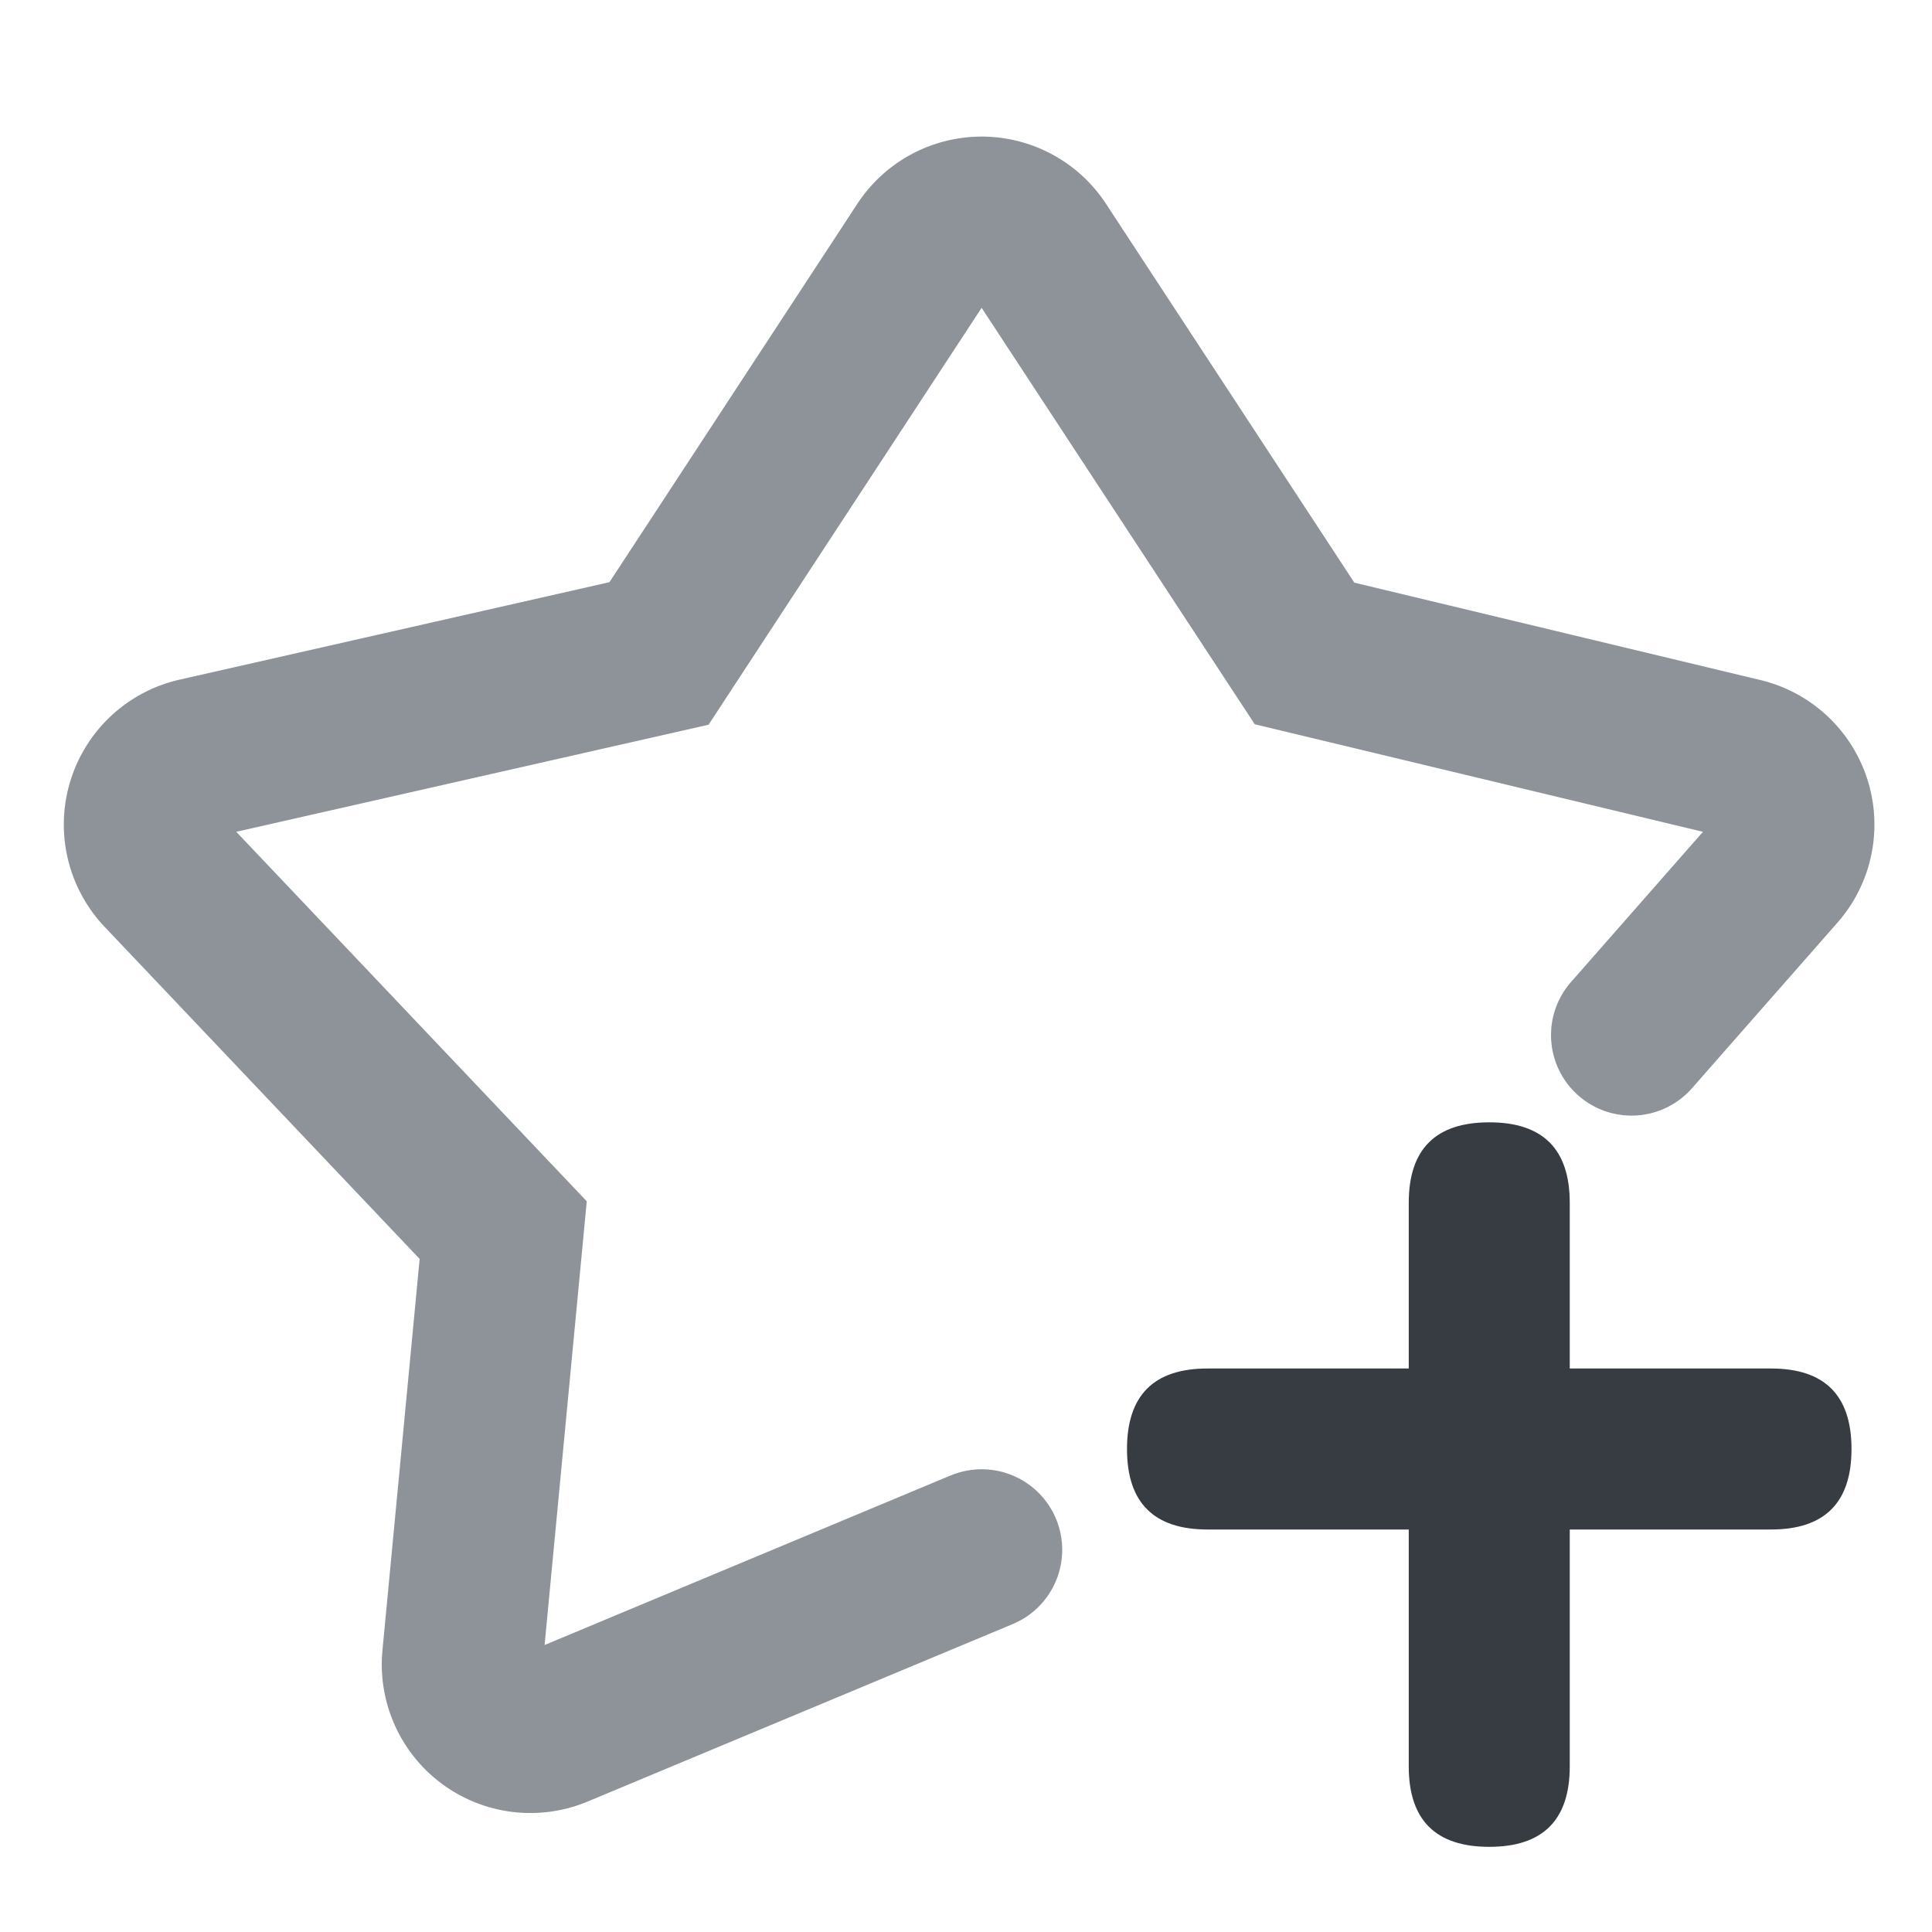 <?xml version="1.0" standalone="no"?><!DOCTYPE svg PUBLIC "-//W3C//DTD SVG 1.1//EN"
        "http://www.w3.org/Graphics/SVG/1.1/DTD/svg11.dtd">
<svg viewBox="0 0 1024 1024" version="1.1"
     xmlns="http://www.w3.org/2000/svg">
    <path d="M503.808 782.037l-215.168 89.856 22.357-235.179-185.771-195.84 250.325-56.747 144.725-220.971 144.768 220.715 237.568 57.003-69.333 78.933a42.667 42.667 0 1 0 64.085 56.32l76.544-87.125a78.763 78.763 0 0 0-40.832-128.555l-215.253-51.627L586.155 107.947A78.763 78.763 0 0 0 454.4 108.032l-131.371 200.533L95.147 360.235a78.763 78.763 0 0 0-39.68 131.029l166.955 176-19.712 207.445a78.763 78.763 0 0 0 108.8 80.128l225.237-94.037a42.667 42.667 0 0 0-32.853-78.763z"
          fill="#8D9399"/>
    <path d="M597.333 725.333m42.667 0l298.667 0q42.667 0 42.667 42.667l0 0q0 42.667-42.667 42.667l-298.667 0q-42.667 0-42.667-42.667l0 0q0-42.667 42.667-42.667Z"
          fill="#373C43"/>
    <path d="M746.667 978.859m0-42.667l0-298.667q0-42.667 42.667-42.667l0 0q42.667 0 42.667 42.667l0 298.667q0 42.667-42.667 42.667l0 0q-42.667 0-42.667-42.667Z"
          fill="#373C43"/>
</svg>